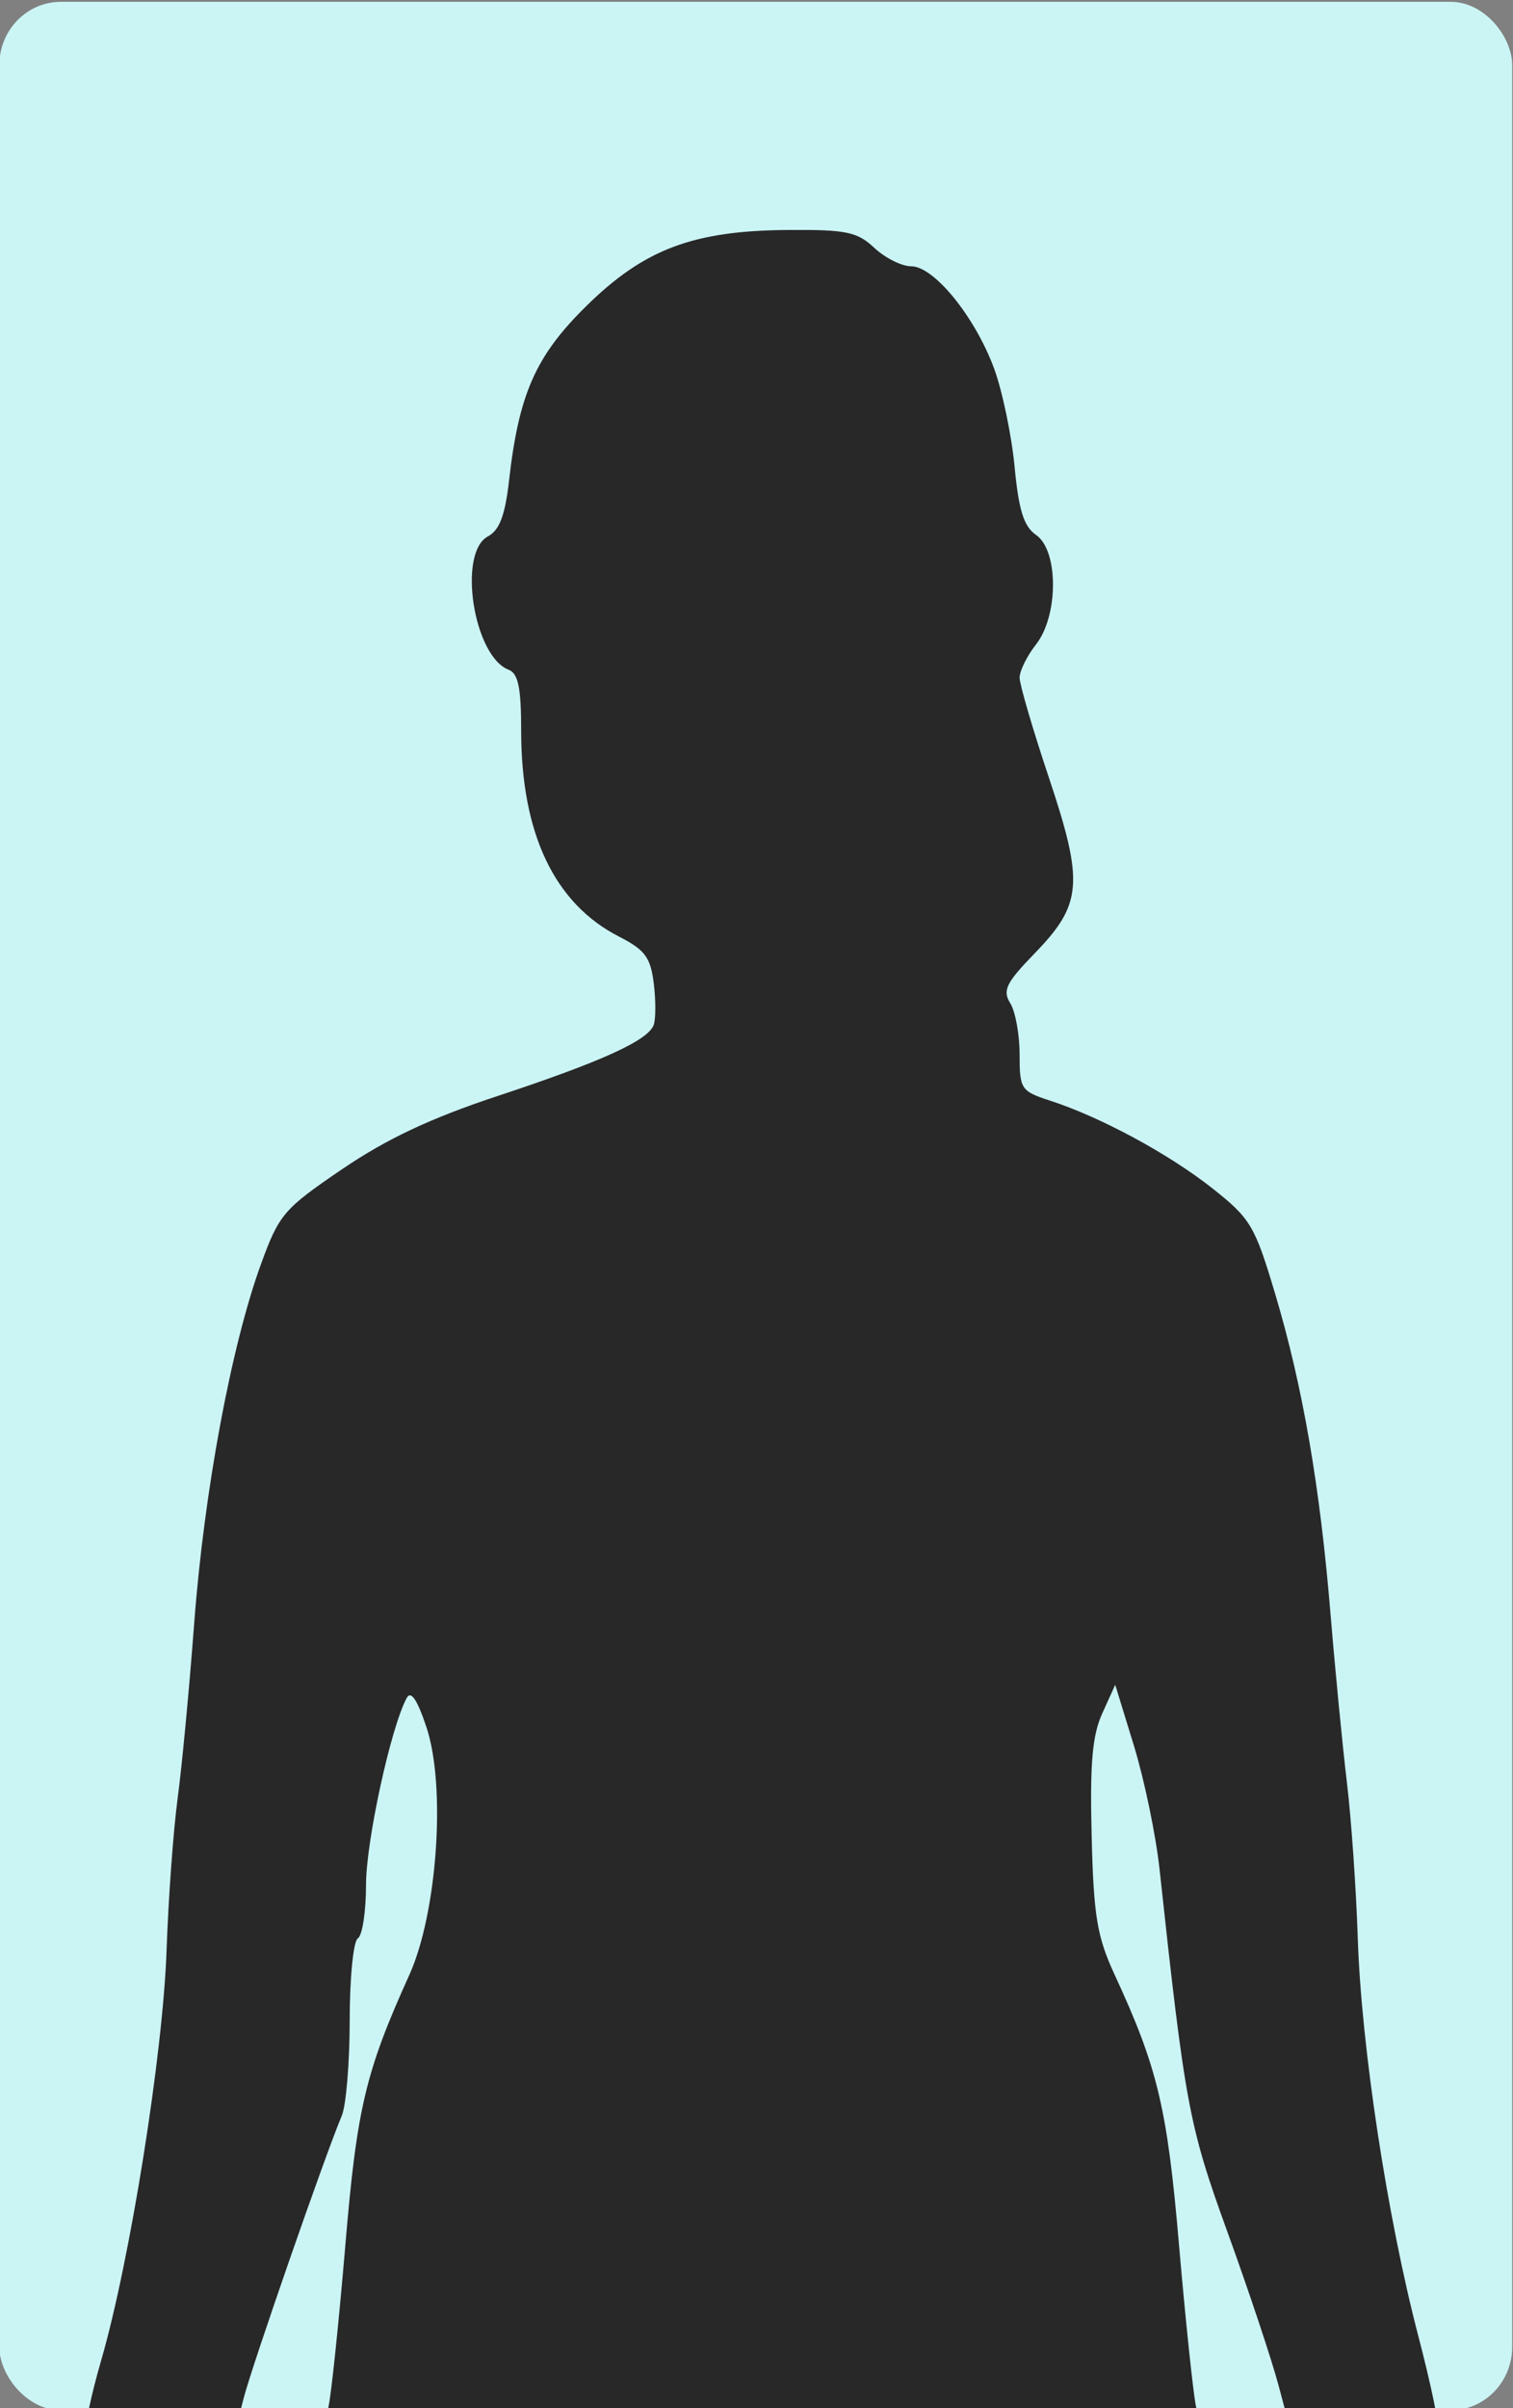 <?xml version="1.0" encoding="UTF-8" standalone="no"?>
<svg
   xmlns:dc="http://purl.org/dc/elements/1.1/"
   xmlns:cc="http://creativecommons.org/ns#"
   xmlns:rdf="http://www.w3.org/1999/02/22-rdf-syntax-ns#"
   xmlns:svg="http://www.w3.org/2000/svg"
   xmlns="http://www.w3.org/2000/svg"
   xmlns:sodipodi="http://sodipodi.sourceforge.net/DTD/sodipodi-0.dtd"
   xmlns:inkscape="http://www.inkscape.org/namespaces/inkscape"
   width="159"
   height="253"
   viewBox="0 0 42.069 66.94"
   version="1.1"
   id="svg8"
   inkscape:version="1.0.1 (3bc2e813f5, 2020-09-07)"
   sodipodi:docname="GA_portrait_f_02032022.svg">
  <rect x="0" y="0" width="42.069" height="66.94" fill="#808080" stroke="none"/>
  <defs
     id="defs2">
    <clipPath
       clipPathUnits="userSpaceOnUse"
       id="clipPath1064">
      <rect
         style="fill:#a3b8b9;fill-opacity:1;stroke:none;stroke-width:0.265;stroke-linecap:round;stroke-linejoin:round;stroke-miterlimit:4;stroke-dasharray:none;stroke-opacity:1"
         id="rect1066"
         width="28.812"
         height="44.516"
         x="117.011"
         y="180.287"
         ry="1.171" />
    </clipPath>
    <clipPath
       clipPathUnits="userSpaceOnUse"
       id="clipPath1053">
      <g
         id="g1059"
         transform="translate(-1.603,-15.875)"
         style="stroke-width:1">
        <rect
           style="fill:#cbf4f5;fill-opacity:1;stroke:none;stroke-width:0.265;stroke-linecap:round;stroke-linejoin:round;stroke-miterlimit:4;stroke-dasharray:none;stroke-opacity:1"
           id="rect1055"
           width="28.812"
           height="44.516"
           x="107.763"
           y="201.4"
           ry="1.171"
           transform="translate(10.851,-5.238)" />
        <rect
           style="fill:#cbf4f5;fill-opacity:1;stroke:none;stroke-width:0.265;stroke-linecap:round;stroke-linejoin:round;stroke-miterlimit:4;stroke-dasharray:none;stroke-opacity:1"
           id="rect1057"
           width="28.812"
           height="44.516"
           x="138.913"
           y="201.4"
           ry="1.171"
           transform="translate(10.851,-5.238)" />
      </g>
    </clipPath>
    <clipPath
       clipPathUnits="userSpaceOnUse"
       id="clipPath1088">
      <rect
         style="fill:#ffffff;fill-opacity:1;stroke:none;stroke-width:0.265;stroke-linecap:round;stroke-linejoin:round;stroke-miterlimit:4;stroke-dasharray:none;stroke-opacity:1"
         id="rect1091"
         width="28.812"
         height="44.516"
         x="148.161"
         y="180.287"
         ry="1.171" />
    </clipPath>
    <clipPath
       clipPathUnits="userSpaceOnUse"
       id="clipPath1072">
      <rect
         style="fill:#a3b8b9;fill-opacity:1;stroke:none;stroke-width:0.265;stroke-linecap:round;stroke-linejoin:round;stroke-miterlimit:4;stroke-dasharray:none;stroke-opacity:1"
         id="rect1074"
         width="28.812"
         height="44.516"
         x="148.161"
         y="180.287"
         ry="1.171" />
    </clipPath>
  </defs>
  <sodipodi:namedview
     id="base"
     pagecolor="#ffffff"
     bordercolor="#666666"
     borderopacity="1.0"
     inkscape:pageopacity="0.0"
     inkscape:pageshadow="2"
     inkscape:zoom="2.6539109"
     inkscape:cx="125.76962"
     inkscape:cy="124.60403"
     inkscape:document-units="mm"
     inkscape:current-layer="layer1"
     inkscape:document-rotation="0"
     showgrid="false"
     units="px"
     inkscape:window-width="1920"
     inkscape:window-height="1017"
     inkscape:window-x="-8"
     inkscape:window-y="-8"
     inkscape:window-maximized="1"
     showguides="false" />
  <g
     inkscape:label="Calque 1"
     inkscape:groupmode="layer"
     id="layer1">
    <g
       id="g1065"
       transform="matrix(1.46,0,0,1.504,-216.334,-271.101)"
       inkscape:export-filename="C:\Users\tangh\OneDrive\Bureau\Activdesign\datacity\assets\formulaire\GA_portrait_f_22022022.png"
       inkscape:export-xdpi="300"
       inkscape:export-ydpi="300"
       style="stroke-width:0.675">
      <rect
         style="fill:#cbf4f5;fill-opacity:1;stroke:none;stroke-width:0.179;stroke-linecap:round;stroke-linejoin:round;stroke-miterlimit:4;stroke-dasharray:none;stroke-opacity:1"
         id="rect1252-0"
         width="28.812"
         height="44.516"
         x="148.161"
         y="180.287"
         ry="1.171" />
    </g>
    <path
       style="fill:#282828;fill-opacity:1;stroke-width:0.665"
       d="m 150.259,225.155 c -0.043,-0.043 0.077,-0.612 0.266,-1.265 0.534,-1.844 1.142,-5.655 1.209,-7.574 0.033,-0.956 0.125,-2.214 0.203,-2.796 0.079,-0.582 0.218,-2.049 0.309,-3.261 0.183,-2.425 0.685,-5.123 1.235,-6.631 0.335,-0.92 0.421,-1.02 1.503,-1.755 0.823,-0.559 1.635,-0.941 2.871,-1.35 1.935,-0.64 2.786,-1.027 2.891,-1.315 0.039,-0.107 0.04,-0.453 0.001,-0.768 -0.059,-0.479 -0.162,-0.619 -0.638,-0.862 -1.2,-0.612 -1.815,-1.905 -1.815,-3.811 0,-0.792 -0.055,-1.056 -0.232,-1.124 -0.65,-0.249 -0.947,-2.163 -0.383,-2.465 0.214,-0.114 0.317,-0.387 0.39,-1.025 0.181,-1.605 0.492,-2.309 1.426,-3.228 1.071,-1.055 1.979,-1.398 3.736,-1.41 1.078,-0.008 1.28,0.034 1.597,0.331 0.2,0.187 0.506,0.34 0.682,0.34 0.422,0 1.181,0.935 1.533,1.889 0.153,0.416 0.323,1.232 0.379,1.813 0.077,0.809 0.17,1.107 0.399,1.265 0.417,0.29 0.415,1.493 -0.004,2.025 -0.166,0.211 -0.302,0.487 -0.302,0.612 0,0.125 0.244,0.957 0.542,1.848 0.651,1.946 0.619,2.339 -0.266,3.25 -0.527,0.543 -0.596,0.684 -0.449,0.919 0.095,0.153 0.173,0.579 0.173,0.948 0,0.641 0.025,0.678 0.567,0.854 0.932,0.302 2.197,0.985 3.001,1.621 0.704,0.556 0.784,0.691 1.157,1.94 0.512,1.711 0.833,3.567 1.029,5.951 0.086,1.039 0.222,2.433 0.302,3.098 0.08,0.665 0.17,1.957 0.2,2.871 0.066,2.01 0.546,5.161 1.124,7.368 0.234,0.894 0.392,1.659 0.351,1.7 -0.041,0.041 -0.667,0.075 -1.391,0.075 h -1.316 l -0.231,-0.869 c -0.127,-0.478 -0.552,-1.753 -0.944,-2.834 -0.718,-1.978 -0.786,-2.344 -1.261,-6.725 -0.068,-0.623 -0.28,-1.643 -0.471,-2.267 l -0.348,-1.133 -0.24,0.529 c -0.185,0.407 -0.23,0.93 -0.196,2.267 0.037,1.487 0.099,1.858 0.428,2.569 0.794,1.715 0.971,2.46 1.188,4.987 0.118,1.371 0.259,2.714 0.313,2.983 l 0.099,0.49 h -8.122 -8.122 l 0.1,-0.49 c 0.055,-0.269 0.194,-1.612 0.31,-2.983 0.212,-2.522 0.372,-3.199 1.182,-4.987 0.519,-1.146 0.682,-3.485 0.319,-4.578 -0.17,-0.511 -0.288,-0.687 -0.366,-0.544 -0.293,0.539 -0.753,2.647 -0.753,3.453 0,0.493 -0.068,0.938 -0.151,0.99 -0.083,0.051 -0.151,0.73 -0.151,1.513 0,0.781 -0.066,1.576 -0.147,1.767 -0.309,0.732 -1.657,4.609 -1.815,5.221 l -0.166,0.642 h -1.329 c -0.731,0 -1.364,-0.035 -1.407,-0.077 z"
       id="path1242"
       clip-path="url(#clipPath1072)"
       transform="matrix(1.503,0,0,1.504,-223.425,-271.117)" />
  </g>
</svg>
